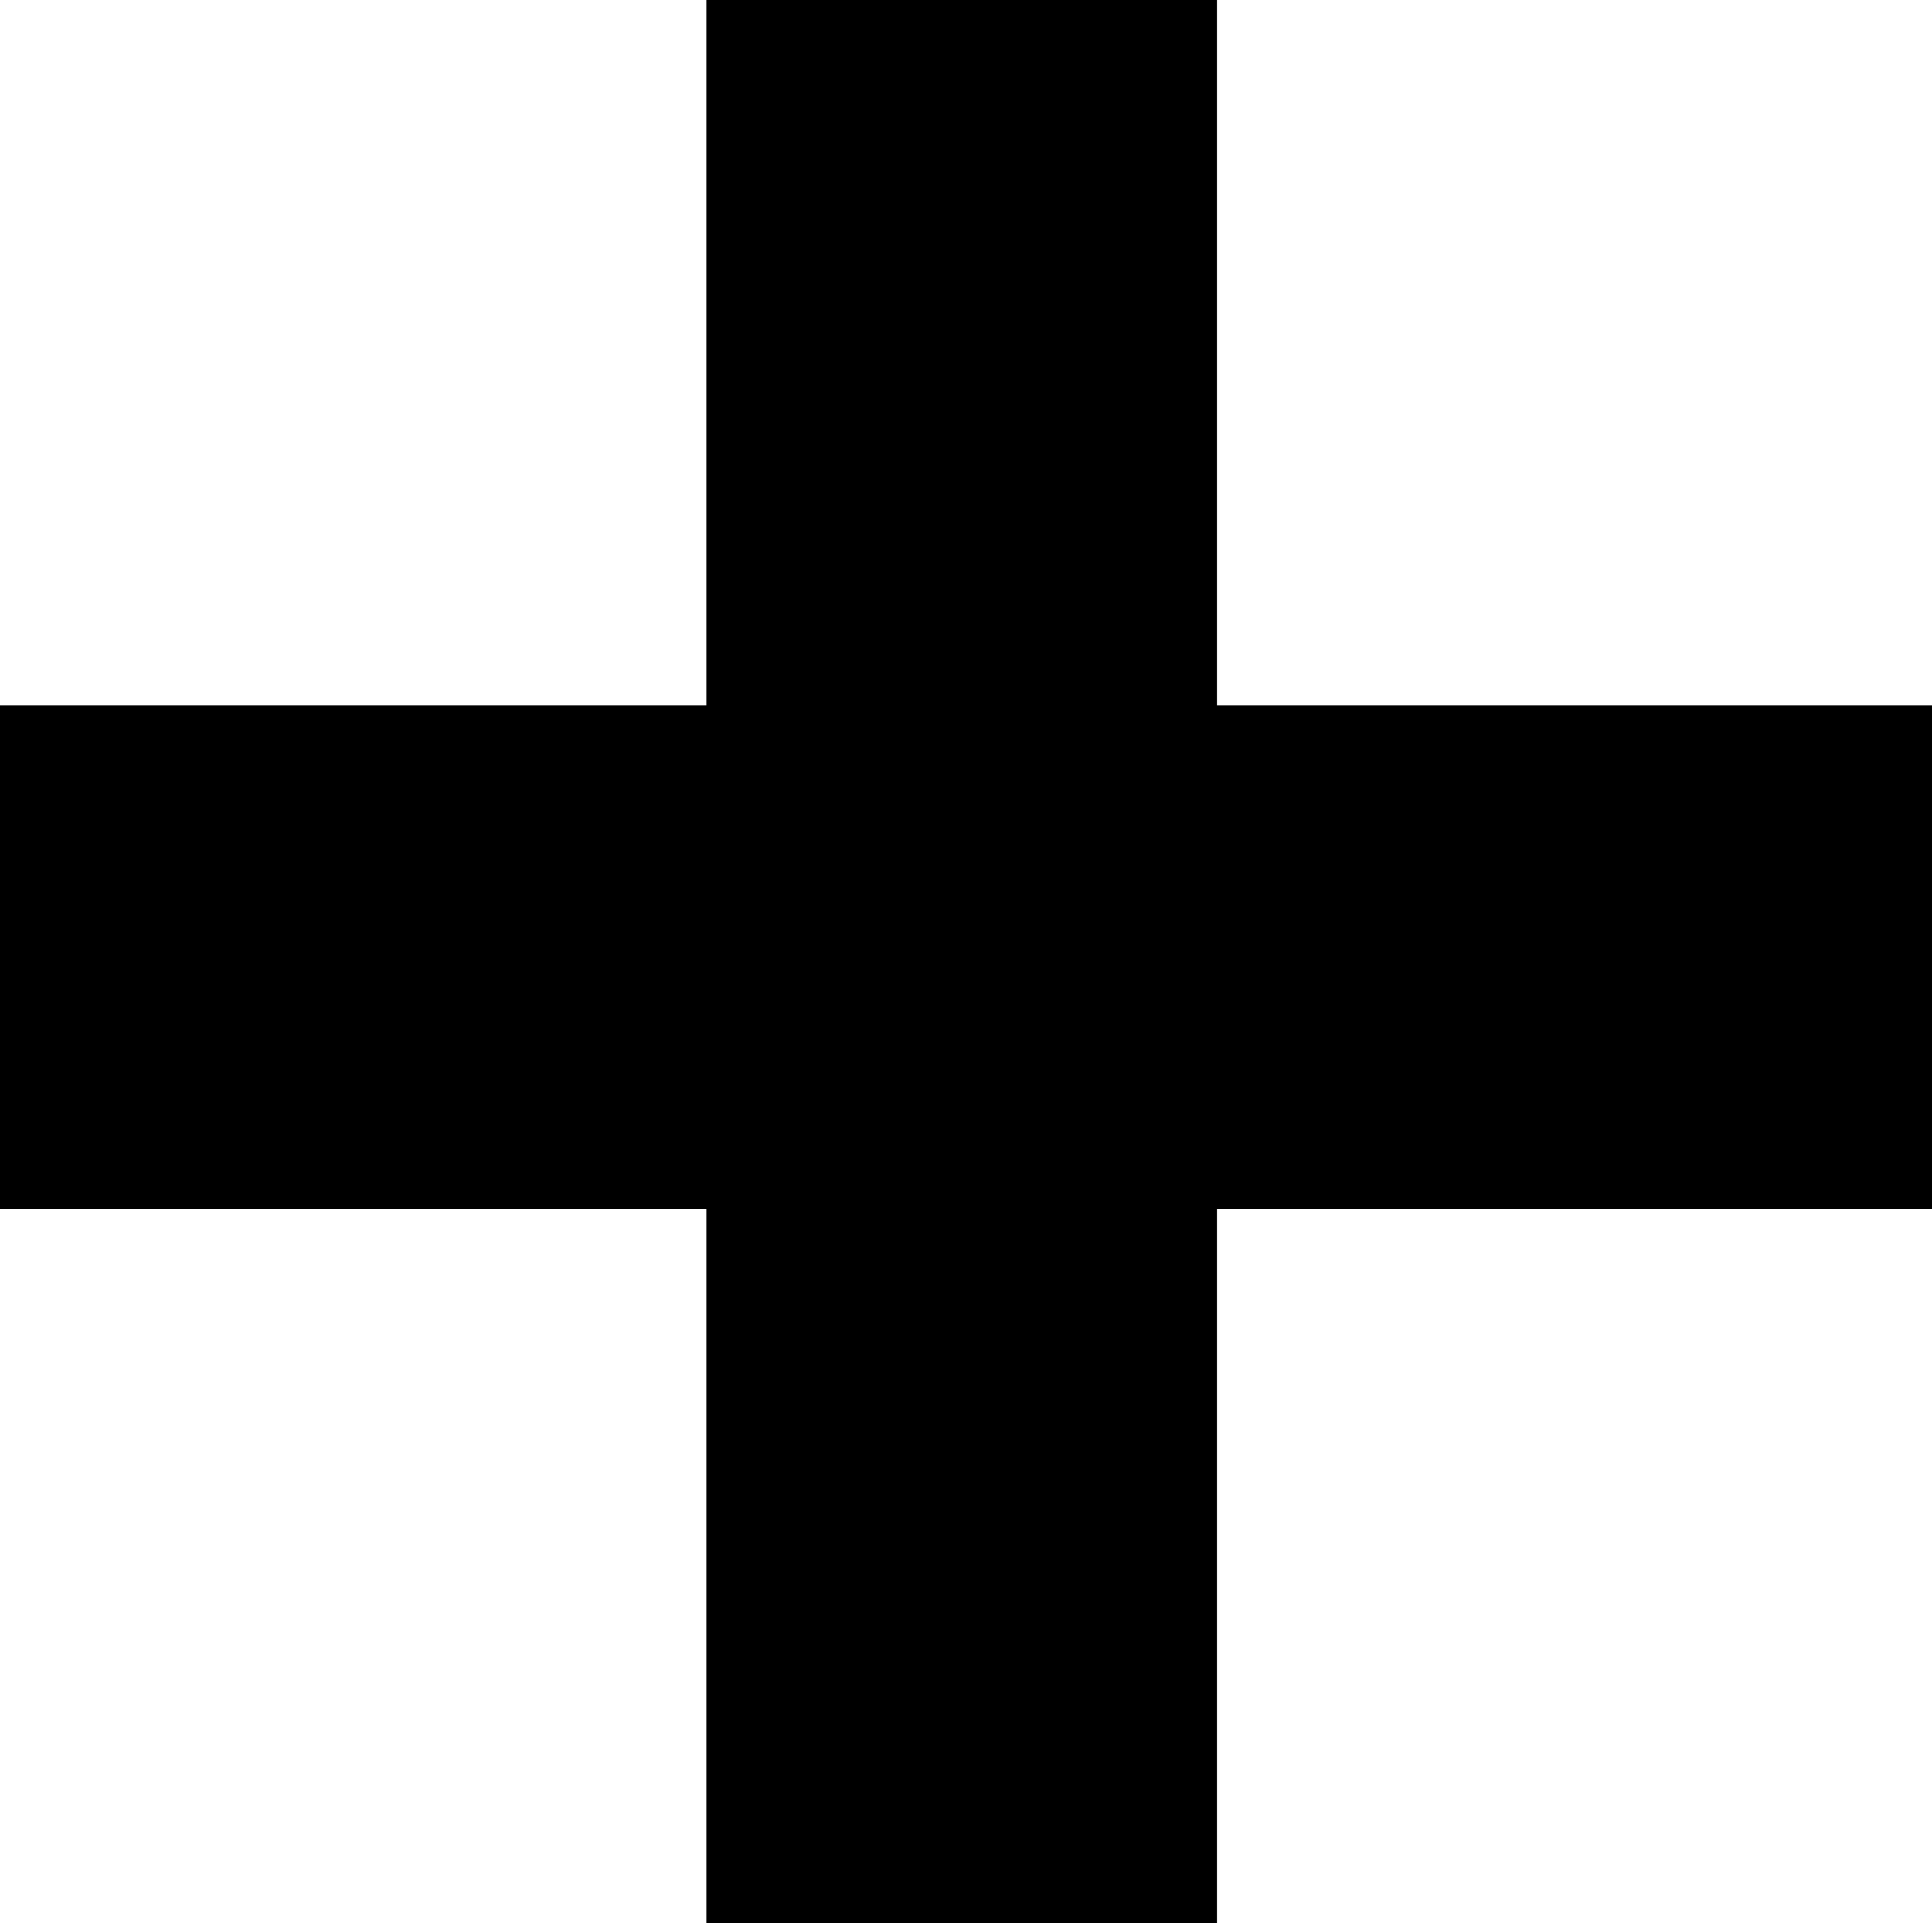 <svg id="plus" data-name="Livello 1" xmlns="http://www.w3.org/2000/svg" viewBox="0 0 22.7 22.6"><path d="M2.7,16.46V10.54H11V2.25H17v8.29H25.4v5.92H17v8.39H11V16.46Z" transform="translate(-2.7 -2.25)"/></svg>